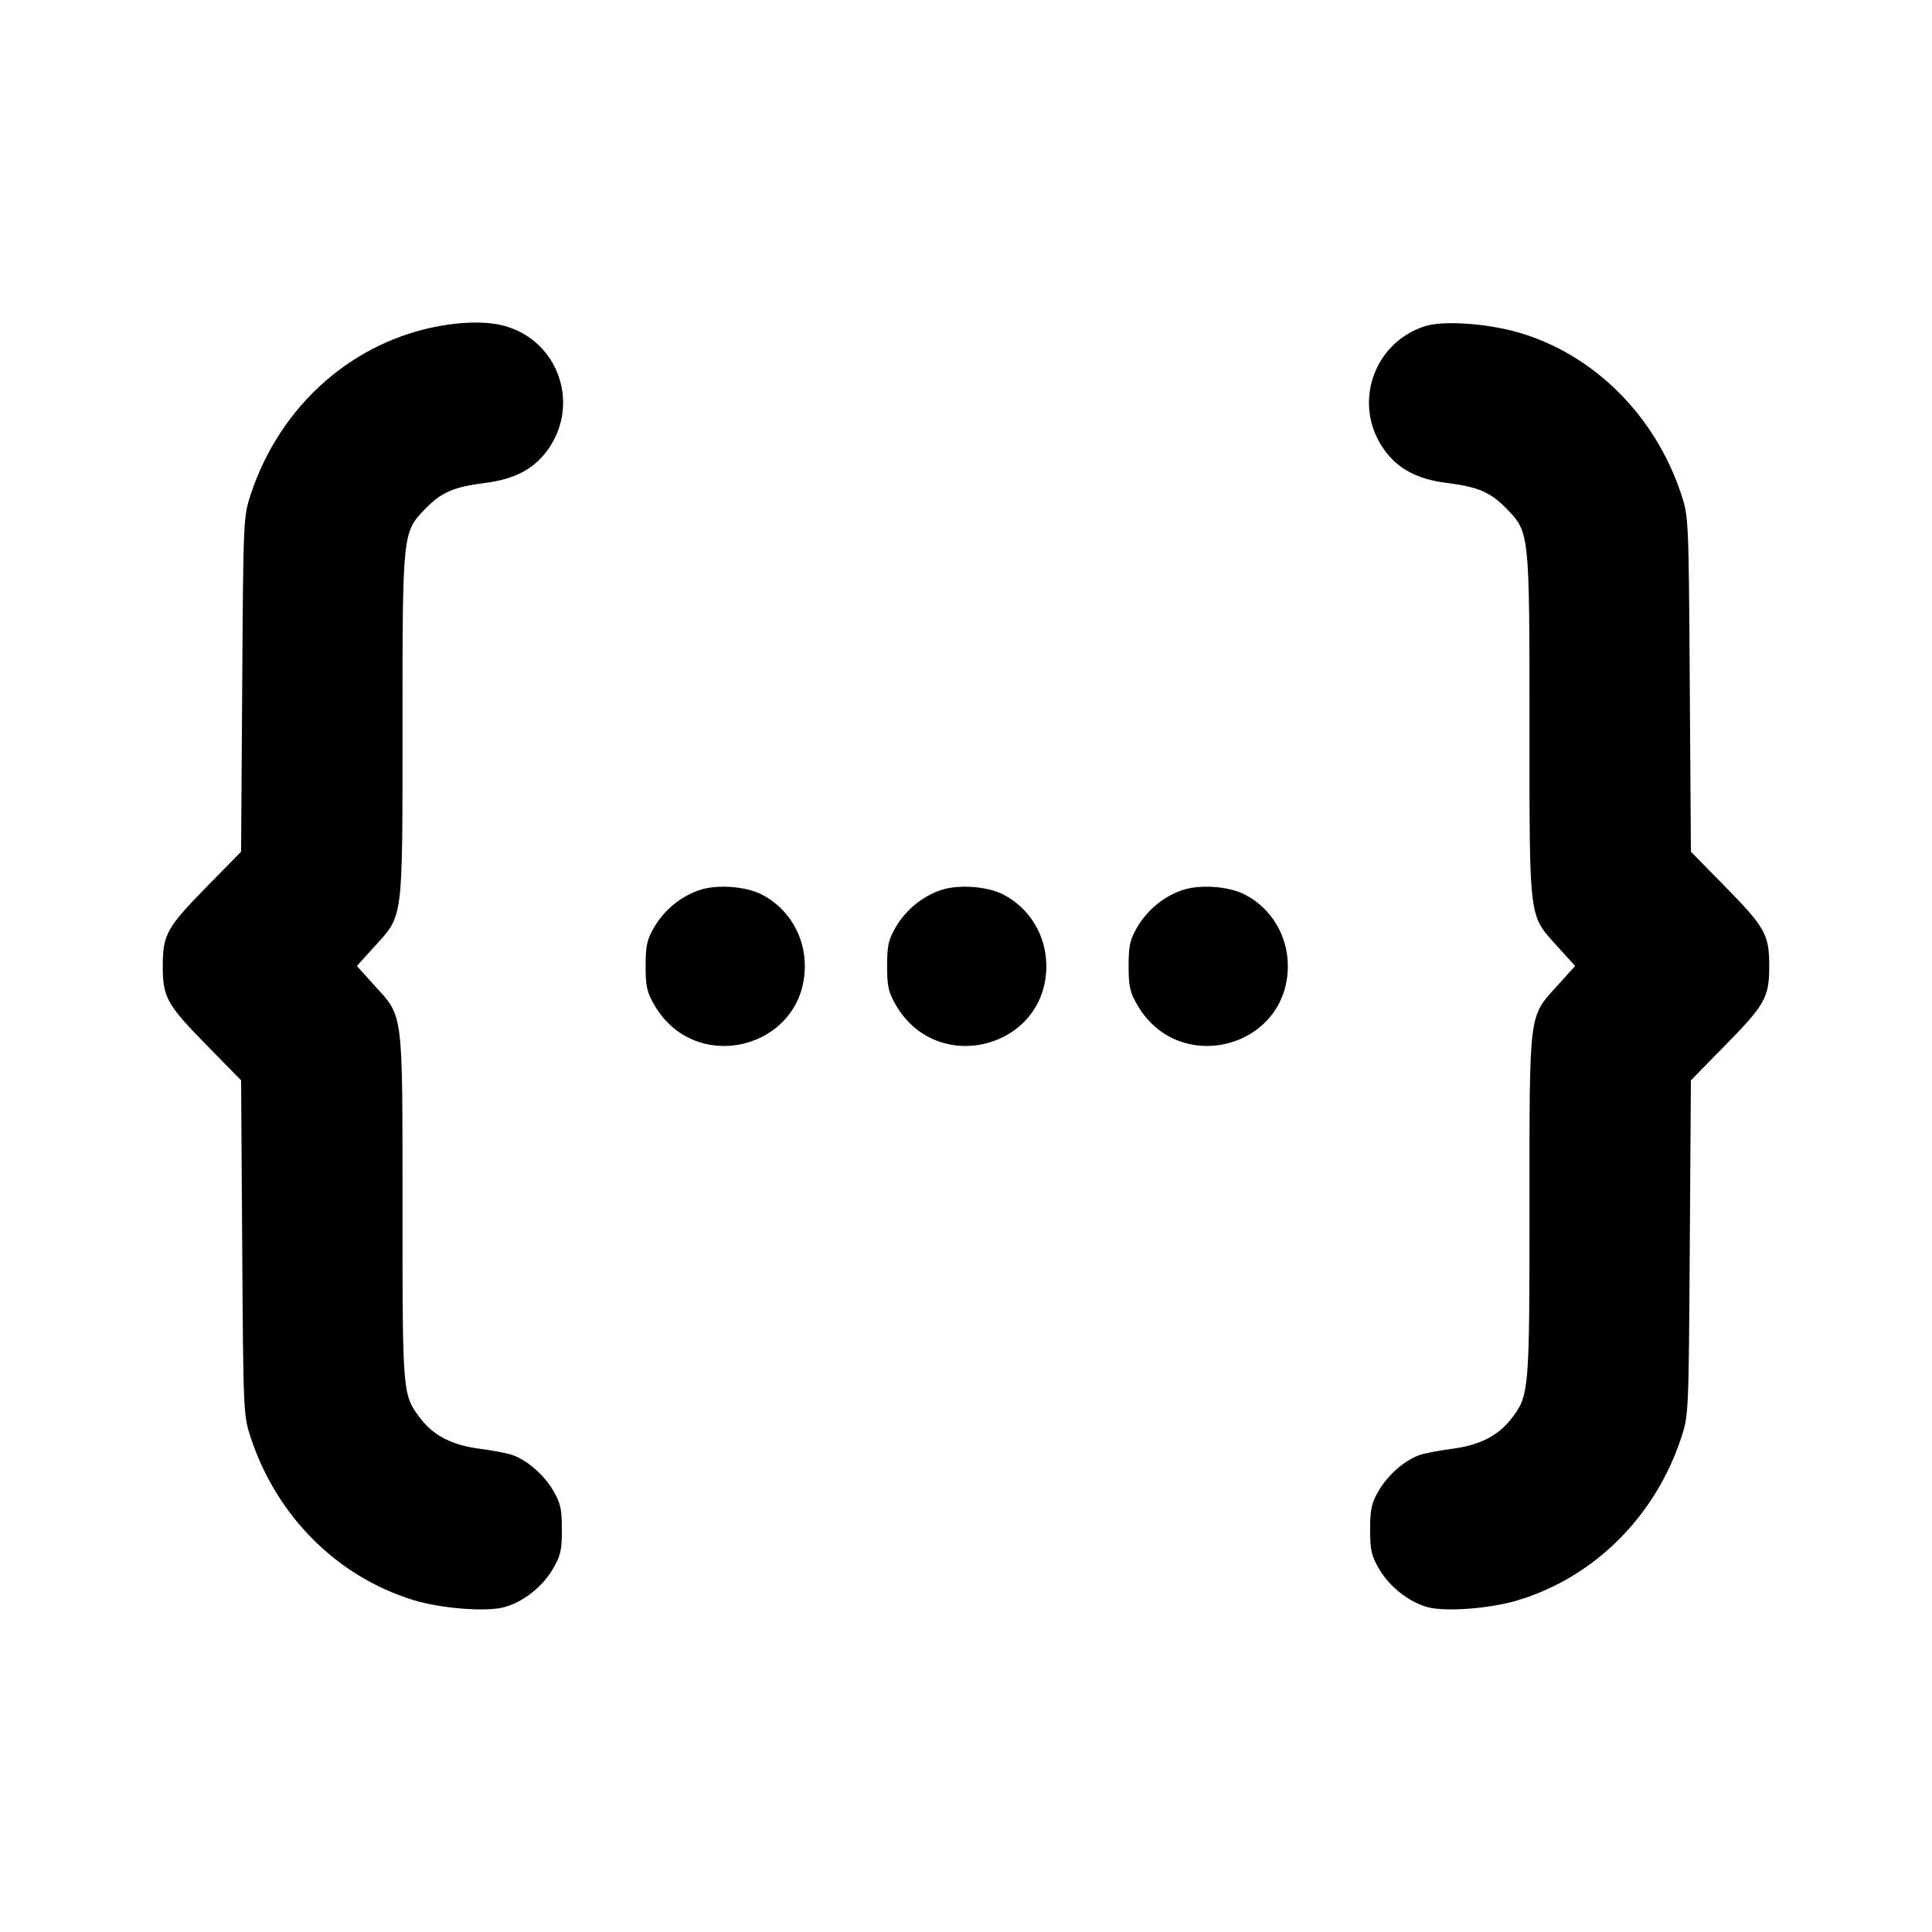 <svg xmlns="http://www.w3.org/2000/svg" width="24" height="24" viewBox="0 0 24 24" fill="none" stroke="currentColor" stroke-width="2" stroke-linecap="round" stroke-linejoin="round"><path d="M5.499 4.043 C 4.393 4.229,3.483 5.028,3.115 6.140 C 3.024 6.416,3.022 6.450,3.009 8.500 L 2.995 10.580 2.583 11.000 C 2.070 11.522,2.022 11.609,2.022 12.000 C 2.022 12.391,2.070 12.478,2.583 13.000 L 2.995 13.420 3.009 15.500 C 3.022 17.550,3.024 17.584,3.115 17.860 C 3.439 18.838,4.190 19.587,5.137 19.877 C 5.481 19.982,6.040 20.026,6.264 19.965 C 6.498 19.901,6.737 19.714,6.867 19.492 C 6.964 19.327,6.980 19.257,6.980 19.000 C 6.980 18.746,6.963 18.672,6.872 18.516 C 6.758 18.323,6.561 18.149,6.375 18.078 C 6.314 18.055,6.130 18.019,5.966 17.998 C 5.622 17.955,5.387 17.835,5.225 17.623 C 4.999 17.327,5.000 17.334,5.000 15.002 C 5.000 12.539,5.013 12.640,4.654 12.244 L 4.433 12.000 4.654 11.756 C 5.012 11.360,5.000 11.459,5.000 9.020 C 5.000 6.614,5.000 6.613,5.283 6.321 C 5.484 6.114,5.636 6.049,6.028 5.999 C 6.392 5.953,6.631 5.827,6.802 5.591 C 7.207 5.032,6.947 4.253,6.290 4.055 C 6.090 3.995,5.811 3.991,5.499 4.043 M17.695 4.054 C 17.048 4.267,16.799 5.040,17.198 5.591 C 17.369 5.827,17.608 5.953,17.972 5.999 C 18.364 6.049,18.516 6.114,18.717 6.321 C 19.000 6.613,19.000 6.614,19.000 9.020 C 19.000 11.459,18.988 11.360,19.346 11.756 L 19.567 12.000 19.346 12.244 C 18.988 12.640,19.000 12.541,19.000 14.981 C 19.000 17.289,18.996 17.333,18.779 17.618 C 18.613 17.835,18.380 17.954,18.034 17.998 C 17.870 18.019,17.686 18.055,17.625 18.078 C 17.439 18.149,17.242 18.323,17.128 18.516 C 17.037 18.672,17.020 18.746,17.020 19.000 C 17.020 19.257,17.036 19.327,17.133 19.492 C 17.263 19.714,17.502 19.901,17.736 19.965 C 17.960 20.026,18.519 19.982,18.863 19.877 C 19.810 19.587,20.561 18.838,20.885 17.860 C 20.976 17.584,20.978 17.550,20.991 15.500 L 21.005 13.420 21.417 13.000 C 21.930 12.478,21.978 12.391,21.978 12.000 C 21.978 11.609,21.930 11.522,21.417 11.000 L 21.005 10.580 20.991 8.500 C 20.978 6.450,20.976 6.416,20.885 6.140 C 20.560 5.159,19.798 4.401,18.863 4.130 C 18.463 4.015,17.922 3.979,17.695 4.054 M8.695 11.055 C 8.464 11.130,8.255 11.300,8.128 11.516 C 8.037 11.672,8.020 11.746,8.020 12.000 C 8.020 12.257,8.036 12.327,8.133 12.492 C 8.651 13.374,9.998 13.018,9.998 12.000 C 9.998 11.623,9.792 11.281,9.463 11.112 C 9.265 11.010,8.911 10.984,8.695 11.055 M11.695 11.055 C 11.464 11.130,11.255 11.300,11.128 11.516 C 11.037 11.672,11.020 11.746,11.020 12.000 C 11.020 12.257,11.036 12.327,11.133 12.492 C 11.651 13.374,12.998 13.018,12.998 12.000 C 12.998 11.623,12.792 11.281,12.463 11.112 C 12.265 11.010,11.911 10.984,11.695 11.055 M14.695 11.055 C 14.464 11.130,14.255 11.300,14.128 11.516 C 14.037 11.672,14.020 11.746,14.020 12.000 C 14.020 12.257,14.036 12.327,14.133 12.492 C 14.651 13.374,15.998 13.018,15.998 12.000 C 15.998 11.623,15.792 11.281,15.463 11.112 C 15.265 11.010,14.911 10.984,14.695 11.055 " stroke="none" fill-rule="evenodd" fill="black"></path></svg>